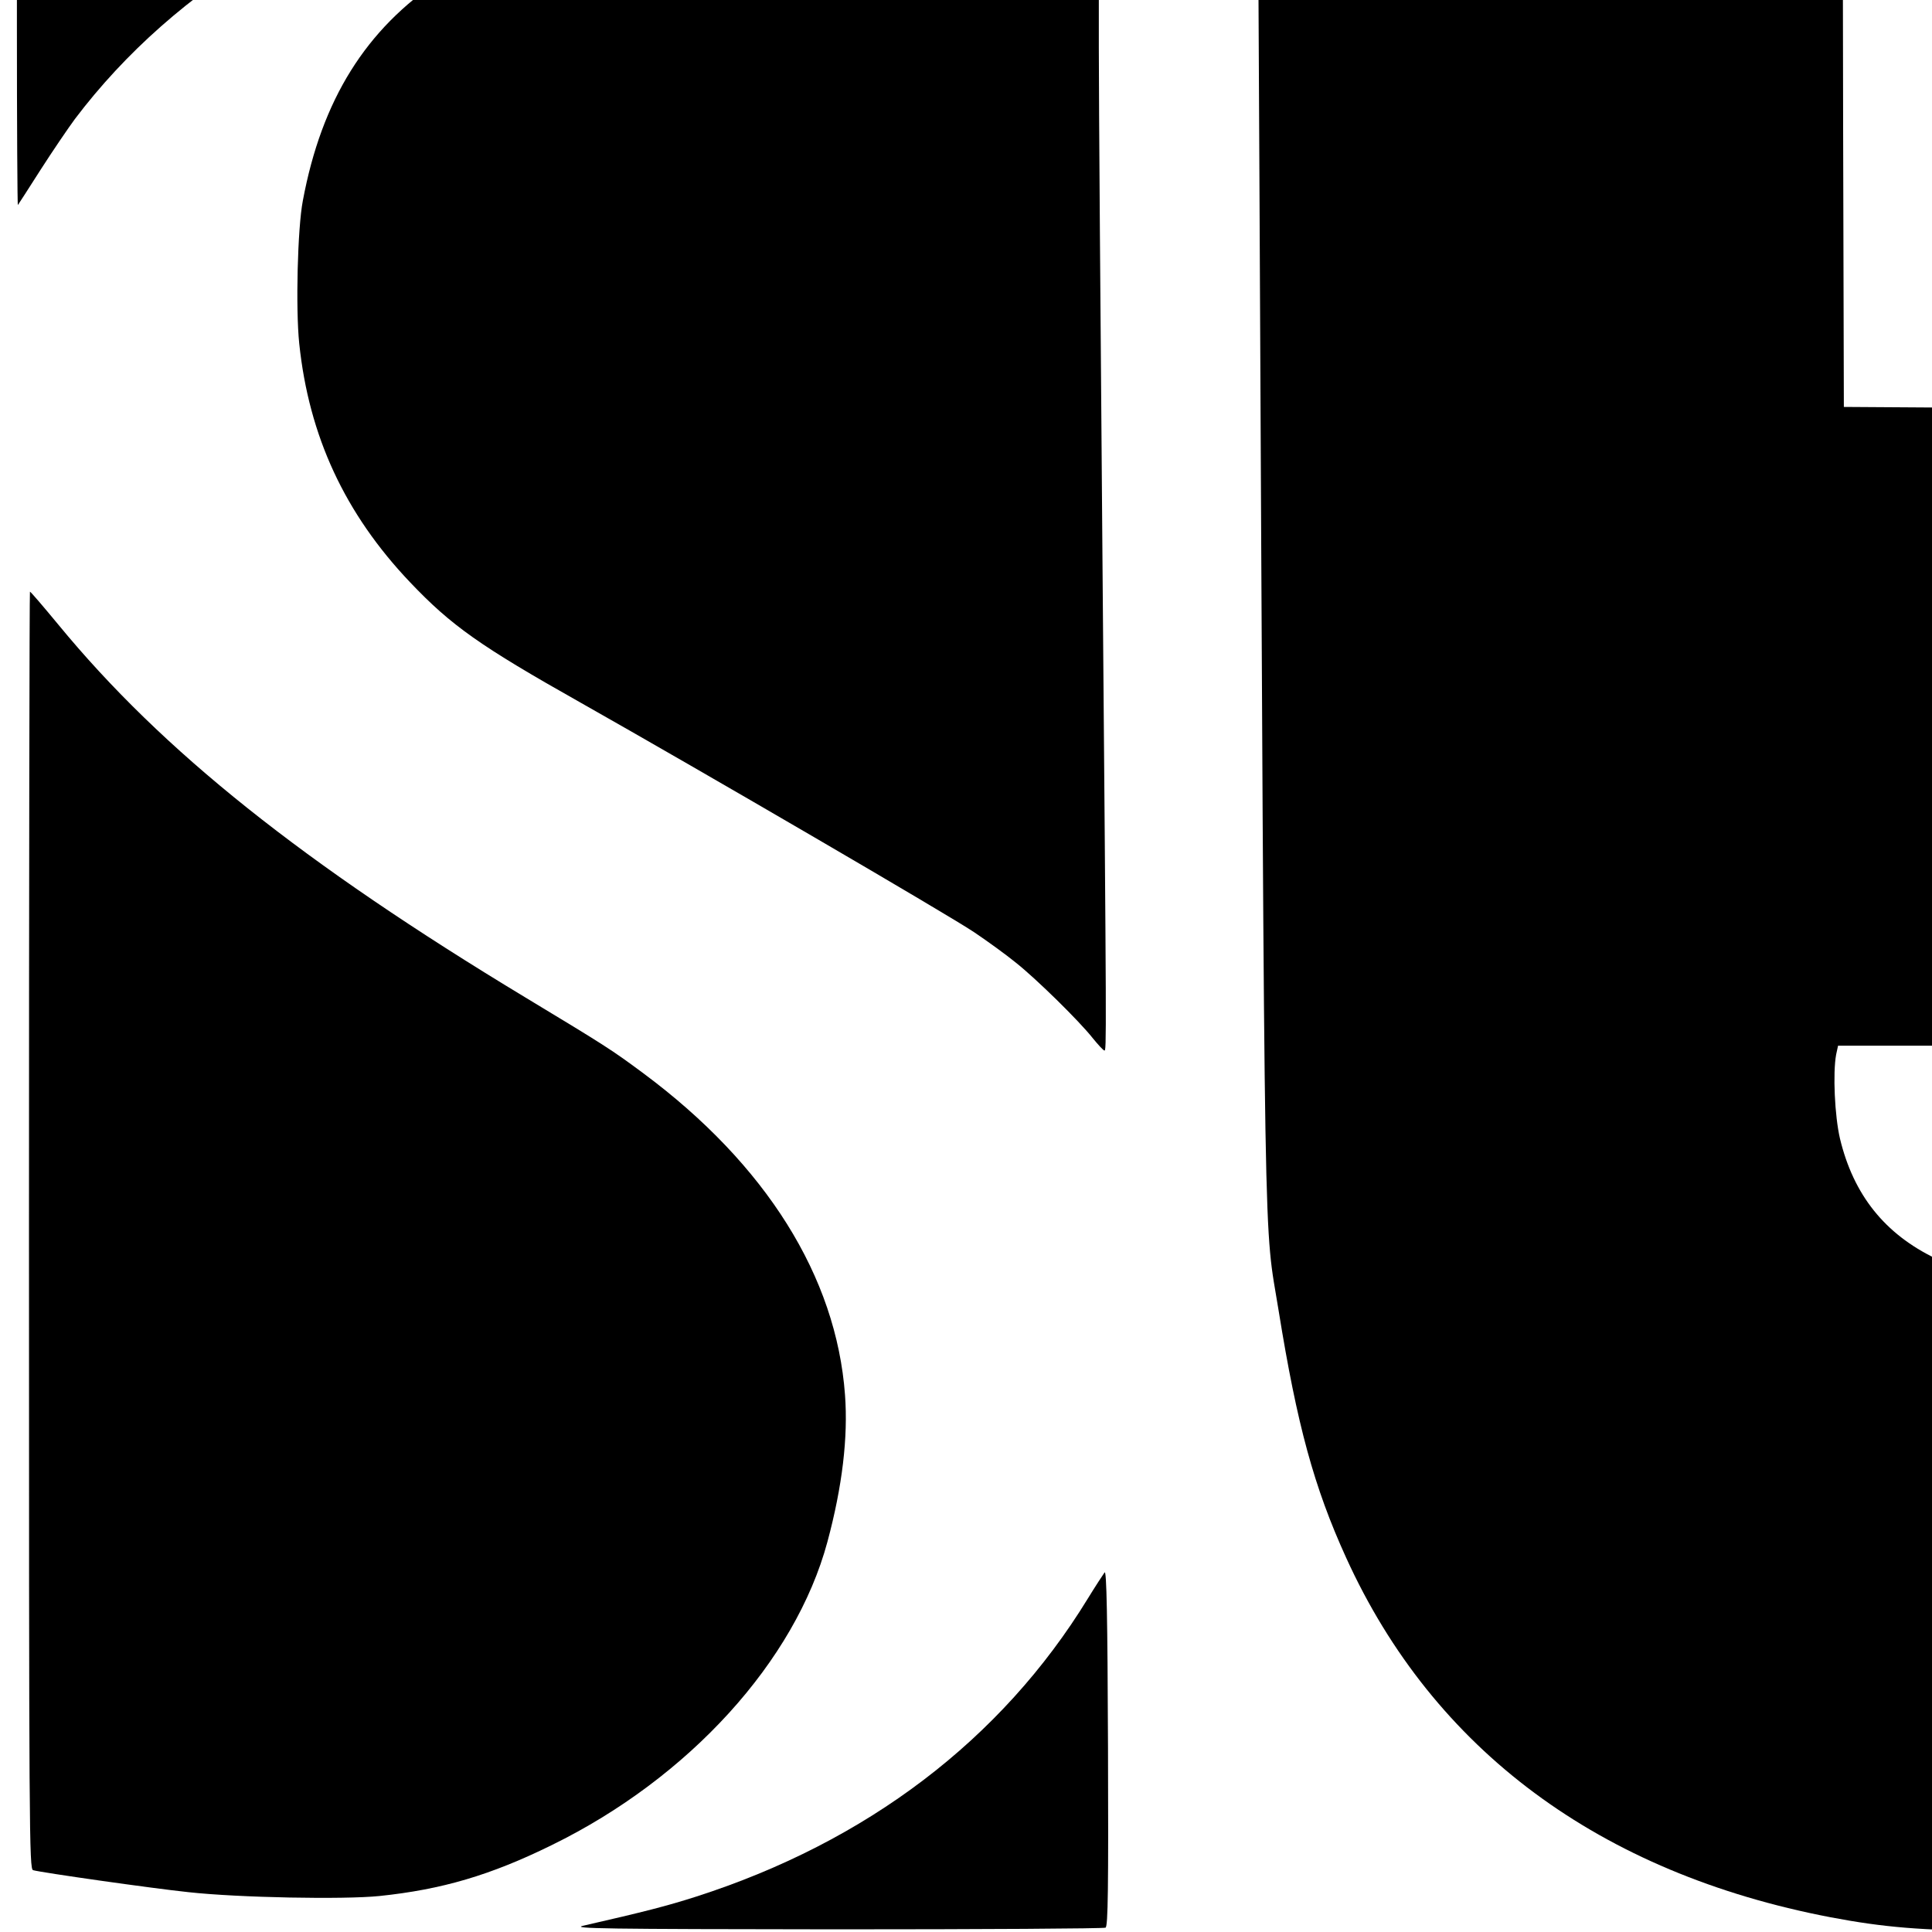<?xml version="1.0" standalone="no"?>
<!DOCTYPE svg PUBLIC "-//W3C//DTD SVG 20010904//EN"
 "http://www.w3.org/TR/2001/REC-SVG-20010904/DTD/svg10.dtd">
<svg version="1.0" xmlns="http://www.w3.org/2000/svg"
 width="16pt" height="16pt" viewBox="0 0 16 16"
 preserveAspectRatio="xMidYMid meet">
<g transform="translate(0,16) scale(0.002,-0.002)"
fill="#000000" stroke="none">
<path d="M70 7893 c0 -410 2 -744 4 -742 2 2 44 68 94 146 50 78 114 172 142
210 418 553 1071 942 1850 1104 l135 28 -1112 0 -1113 1 0 -747z"/>
<path d="M5215 7263 c23 -4653 17 -4302 80 -4693 76 -471 146 -728 279 -1020
362 -796 1050 -1306 2006 -1489 221 -42 382 -55 682 -56 157 0 288 2 291 5 6
6 10 957 8 1918 l-1 752 -47 0 c-151 0 -374 49 -498 109 -210 101 -340 263
-396 496 -22 94 -30 272 -16 348 l8 37 474 0 475 0 0 1320 0 1320 -462 2 -463
3 -3 1158 -2 1157 -1211 0 -1211 0 7 -1367z"/>
<path d="M2940 8394 c-539 -46 -846 -131 -1115 -309 -310 -205 -493 -498 -571
-916 -22 -114 -30 -447 -15 -591 40 -384 189 -705 459 -989 171 -180 290 -264
707 -499 506 -286 1530 -883 1630 -951 55 -37 132 -93 170 -124 85 -67 265
-244 320 -314 22 -27 43 -50 48 -51 9 0 9 5 -8 2045 -8 952 -15 1900 -15 2107
l0 377 -97 31 c-231 71 -551 135 -824 165 -135 15 -590 28 -689 19z"/>
<path d="M120 2906 c0 -2510 1 -2645 17 -2650 35 -10 491 -75 643 -91 209 -23
644 -31 791 -16 259 27 460 86 714 211 568 278 1008 762 1141 1255 62 230 86
434 73 609 -36 490 -327 954 -834 1331 -132 98 -157 114 -490 315 -919 555
-1503 1020 -1933 1543 -62 75 -115 137 -118 137 -2 0 -4 -1190 -4 -2644z"/>
<path d="M4574 1489 c-6 -8 -38 -57 -70 -109 -357 -583 -915 -1007 -1623
-1234 -119 -38 -212 -62 -466 -120 -52 -12 85 -14 1045 -15 608 0 1111 3 1118
7 10 7 12 163 10 747 -2 548 -6 734 -14 724z"/>
</g>
</svg>
